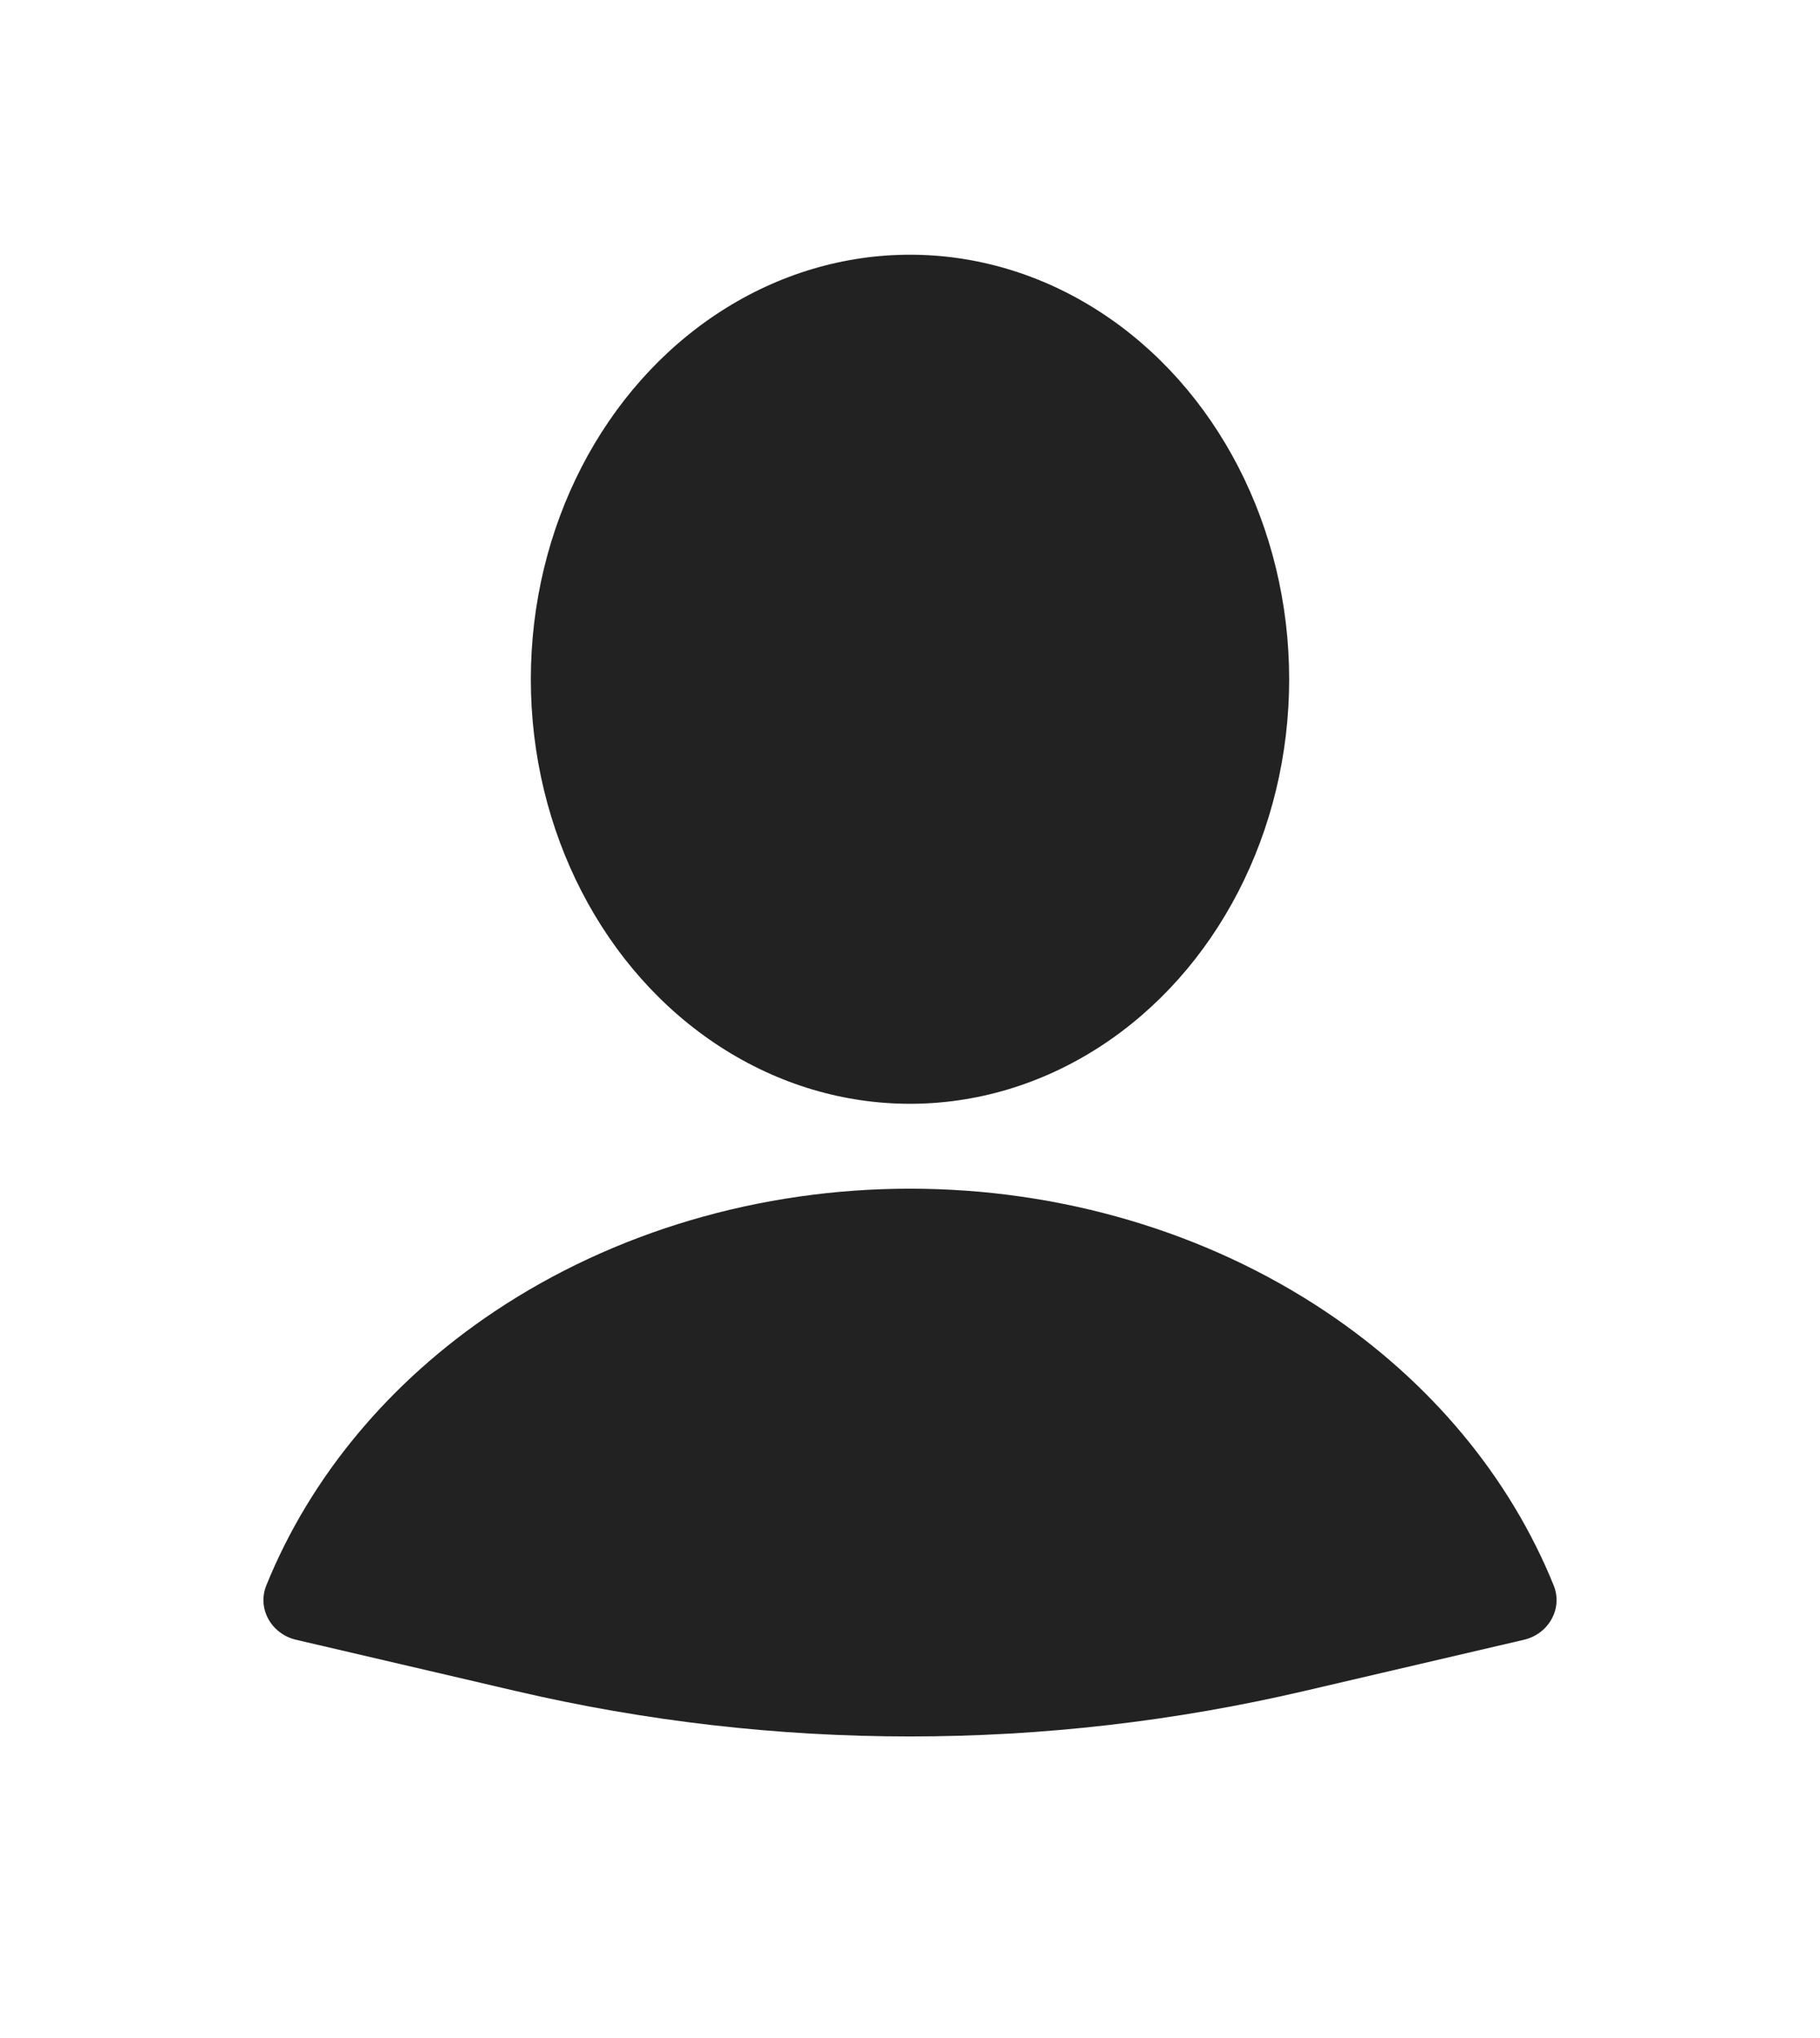 <svg width="42" height="47" viewBox="0 0 42 47" fill="none" xmlns="http://www.w3.org/2000/svg">
<path d="M35.169 37.821C35.734 37.689 36.072 37.105 35.854 36.567C34.842 34.069 33.016 31.871 30.588 30.249C27.837 28.412 24.467 27.417 21 27.417C17.533 27.417 14.163 28.412 11.412 30.249C8.984 31.871 7.158 34.069 6.146 36.567C5.928 37.105 6.266 37.689 6.831 37.821L11.915 39.006C17.892 40.4 24.108 40.4 30.085 39.006L35.169 37.821Z" fill="#222222"/>
<ellipse cx="21" cy="15.667" rx="8.75" ry="9.792" fill="#222222"/>
</svg>

